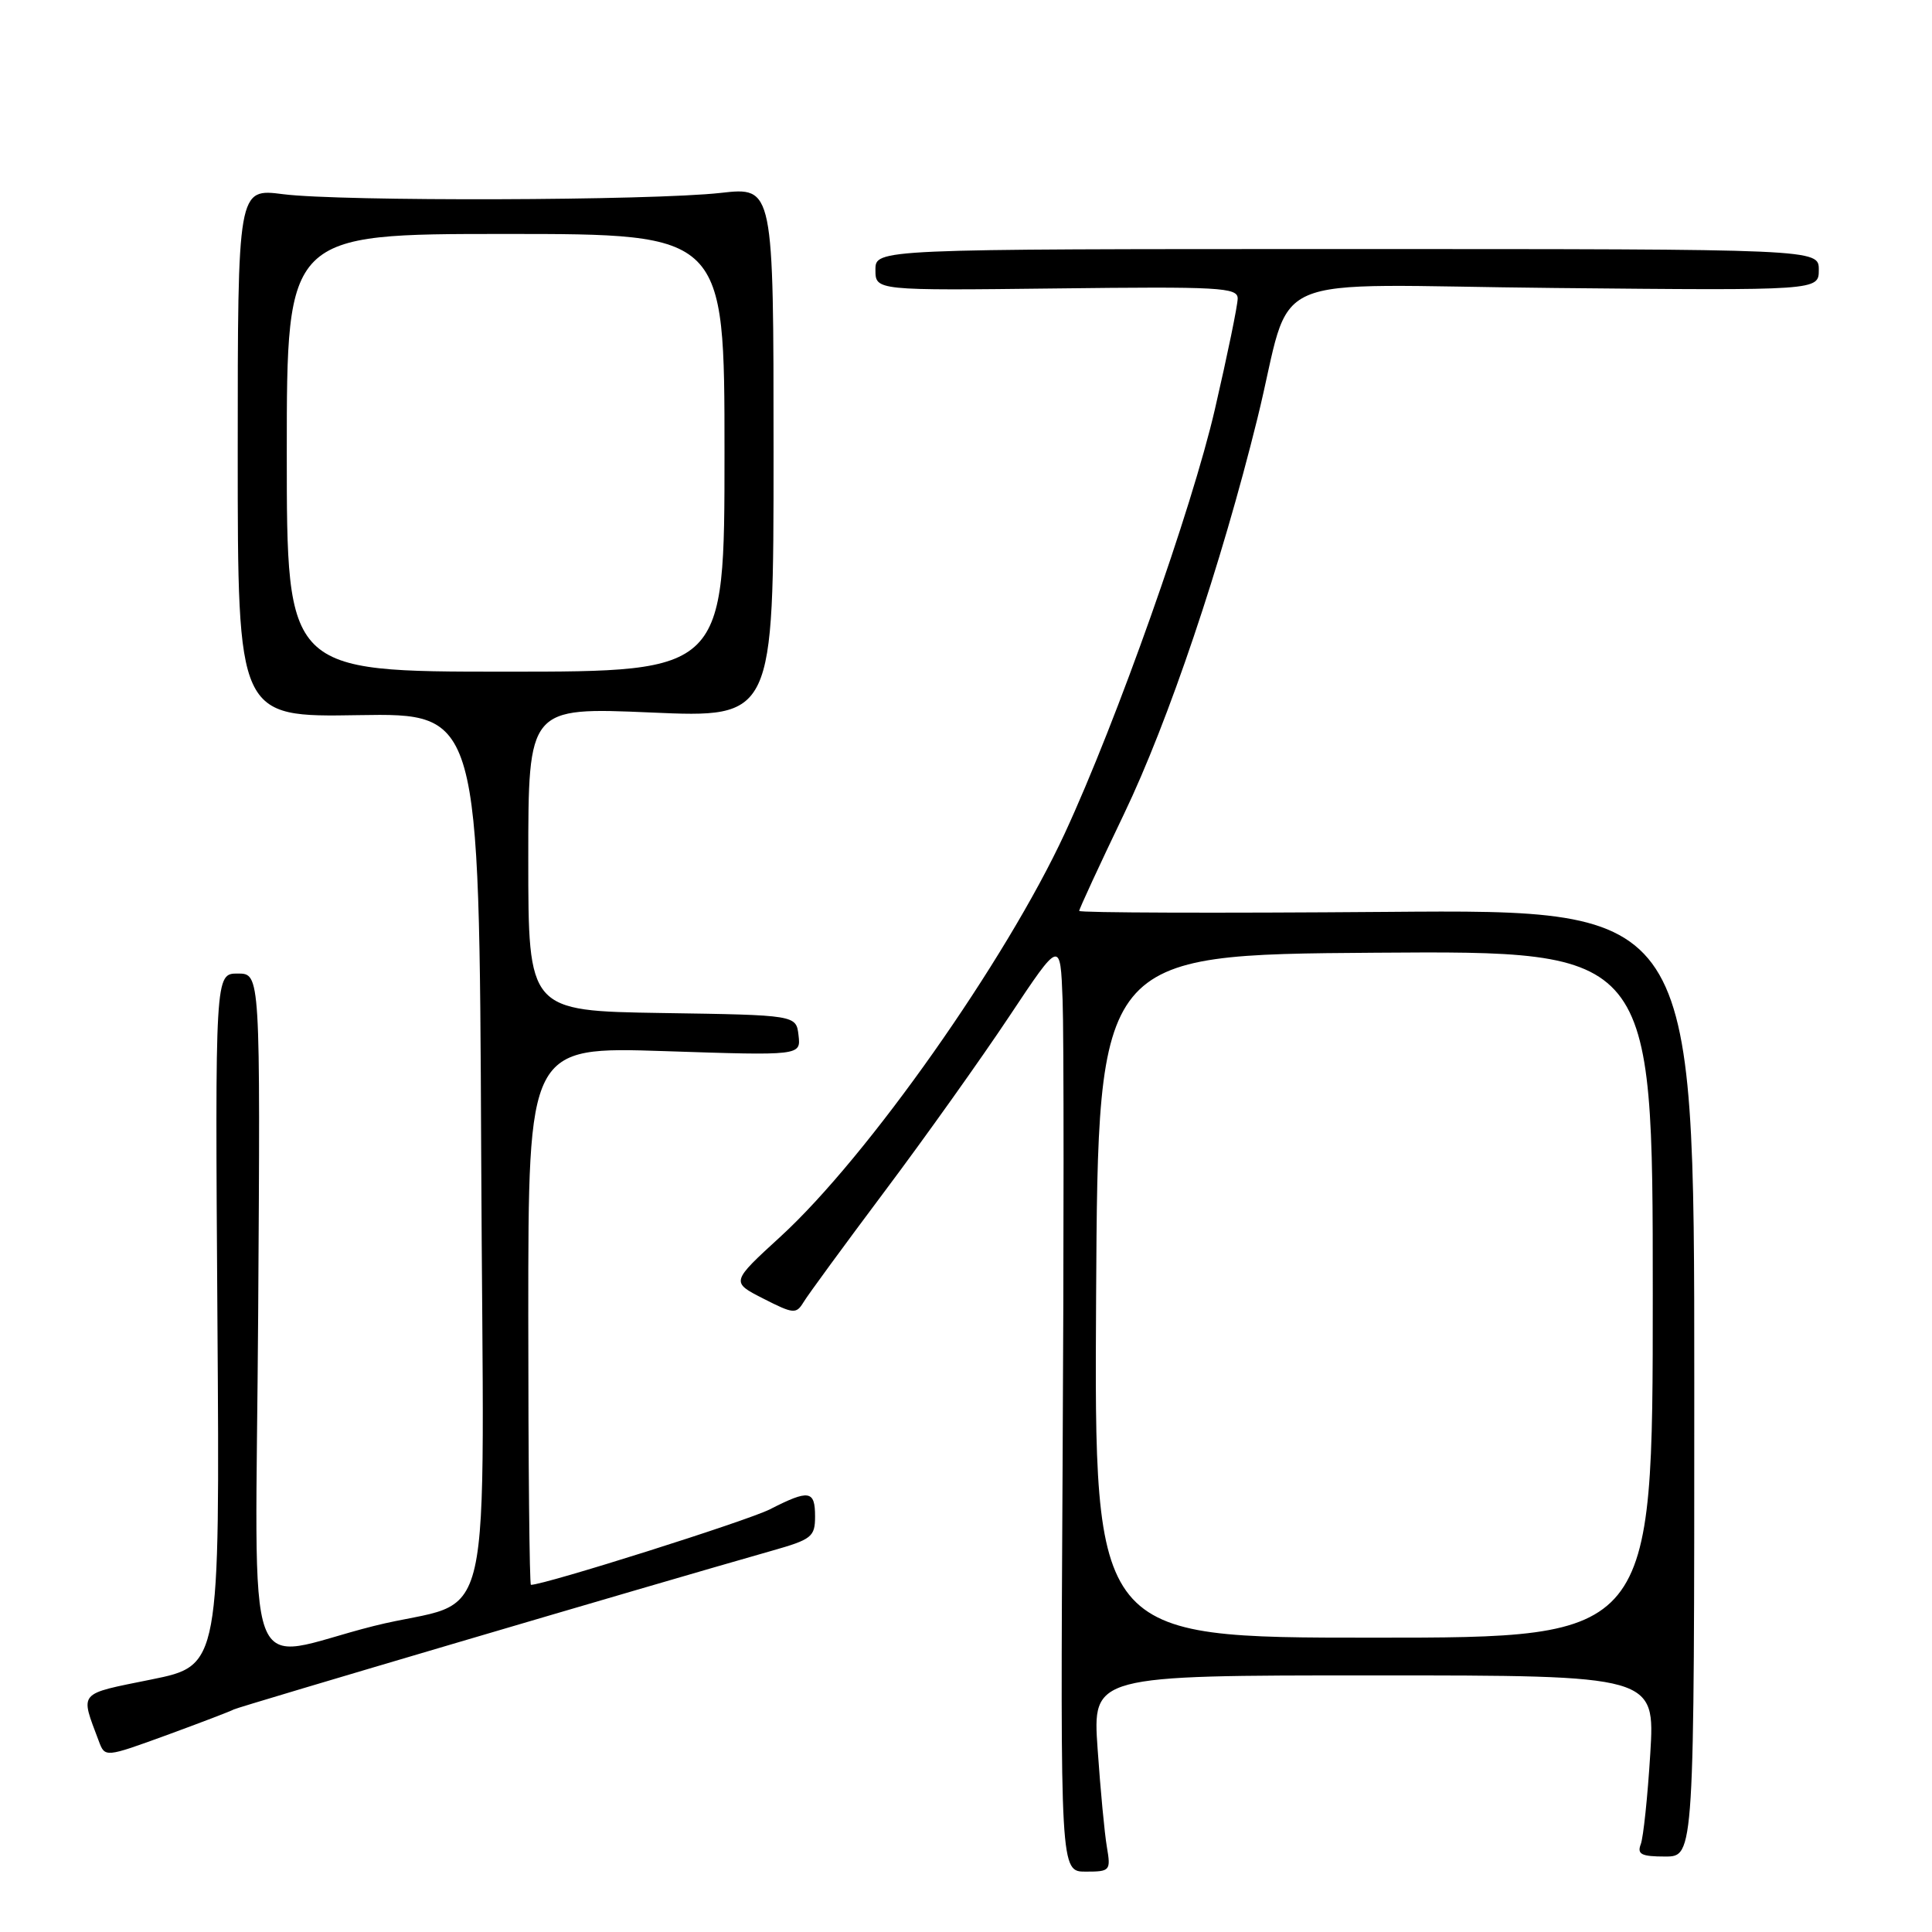 <?xml version="1.0" encoding="UTF-8" standalone="no"?>
<!DOCTYPE svg PUBLIC "-//W3C//DTD SVG 1.1//EN" "http://www.w3.org/Graphics/SVG/1.1/DTD/svg11.dtd" >
<svg xmlns="http://www.w3.org/2000/svg" xmlns:xlink="http://www.w3.org/1999/xlink" version="1.1" viewBox="0 0 256 256">
 <g >
 <path fill="currentColor"
d=" M 146.67 244.75 C 146.36 242.96 145.81 237.11 145.44 231.75 C 144.76 222.00 144.76 222.00 182.03 222.00 C 219.30 222.00 219.30 222.00 218.67 232.37 C 218.32 238.08 217.75 243.48 217.41 244.37 C 216.90 245.70 217.49 246.00 220.64 246.00 C 224.50 246.00 224.50 246.00 224.50 183.25 C 224.50 120.50 224.50 120.50 183.75 120.83 C 161.34 121.01 143.00 120.95 143.00 120.70 C 143.00 120.44 145.67 114.67 148.93 107.87 C 154.81 95.63 161.82 74.84 166.60 55.50 C 171.56 35.43 166.21 37.78 206.07 38.16 C 241.00 38.50 241.00 38.50 241.00 35.75 C 241.00 33.00 241.00 33.00 178.50 33.00 C 116.00 33.00 116.00 33.00 116.00 35.75 C 116.00 38.50 116.00 38.50 140.00 38.22 C 161.60 37.96 164.00 38.09 164.00 39.55 C 164.00 40.45 162.64 47.05 160.98 54.23 C 157.94 67.40 147.99 95.51 141.09 110.42 C 133.28 127.29 114.97 153.27 103.45 163.83 C 96.84 169.88 96.84 169.88 101.14 172.07 C 105.14 174.11 105.50 174.14 106.47 172.55 C 107.03 171.61 111.89 164.98 117.25 157.82 C 122.62 150.66 130.04 140.23 133.75 134.65 C 140.50 124.50 140.50 124.50 140.80 132.50 C 140.97 136.90 140.97 164.69 140.80 194.25 C 140.50 248.00 140.50 248.00 143.86 248.00 C 147.10 248.00 147.20 247.88 146.67 244.75 Z  M 30.98 226.51 C 31.51 226.19 86.36 210.01 102.25 205.49 C 107.57 203.98 108.00 203.64 108.00 200.93 C 108.00 197.47 107.21 197.34 102.02 199.99 C 99.03 201.51 72.18 210.00 70.35 210.00 C 70.16 210.00 70.00 193.96 70.00 174.35 C 70.00 138.69 70.00 138.69 88.06 139.28 C 106.12 139.88 106.12 139.88 105.81 137.19 C 105.50 134.50 105.50 134.50 87.75 134.23 C 70.00 133.95 70.00 133.95 70.00 113.83 C 70.00 93.71 70.00 93.71 86.25 94.41 C 102.50 95.12 102.50 95.12 102.50 59.94 C 102.50 24.77 102.50 24.77 95.50 25.56 C 86.32 26.59 45.18 26.71 37.50 25.73 C 31.50 24.96 31.50 24.96 31.50 59.99 C 31.50 95.03 31.50 95.03 47.50 94.76 C 63.50 94.50 63.50 94.50 63.76 152.77 C 64.05 219.67 65.95 211.32 49.50 215.46 C 31.86 219.90 33.88 225.38 34.21 173.98 C 34.50 129.00 34.50 129.00 31.50 129.00 C 28.50 129.00 28.50 129.00 28.81 174.85 C 29.13 220.70 29.13 220.70 20.06 222.54 C 10.21 224.54 10.61 224.07 13.09 230.70 C 13.91 232.89 13.91 232.89 22.15 229.89 C 26.68 228.23 30.65 226.71 30.98 226.51 Z  M 145.24 171.75 C 145.50 126.50 145.50 126.50 182.25 126.24 C 219.00 125.98 219.00 125.98 219.00 171.49 C 219.00 217.00 219.00 217.00 181.99 217.00 C 144.98 217.00 144.98 217.00 145.24 171.75 Z  M 38.00 60.00 C 38.00 31.00 38.00 31.00 67.00 31.00 C 96.00 31.00 96.00 31.00 96.00 60.00 C 96.00 89.00 96.00 89.00 67.00 89.00 C 38.00 89.00 38.00 89.00 38.00 60.00 Z "/>
</g>
</svg>